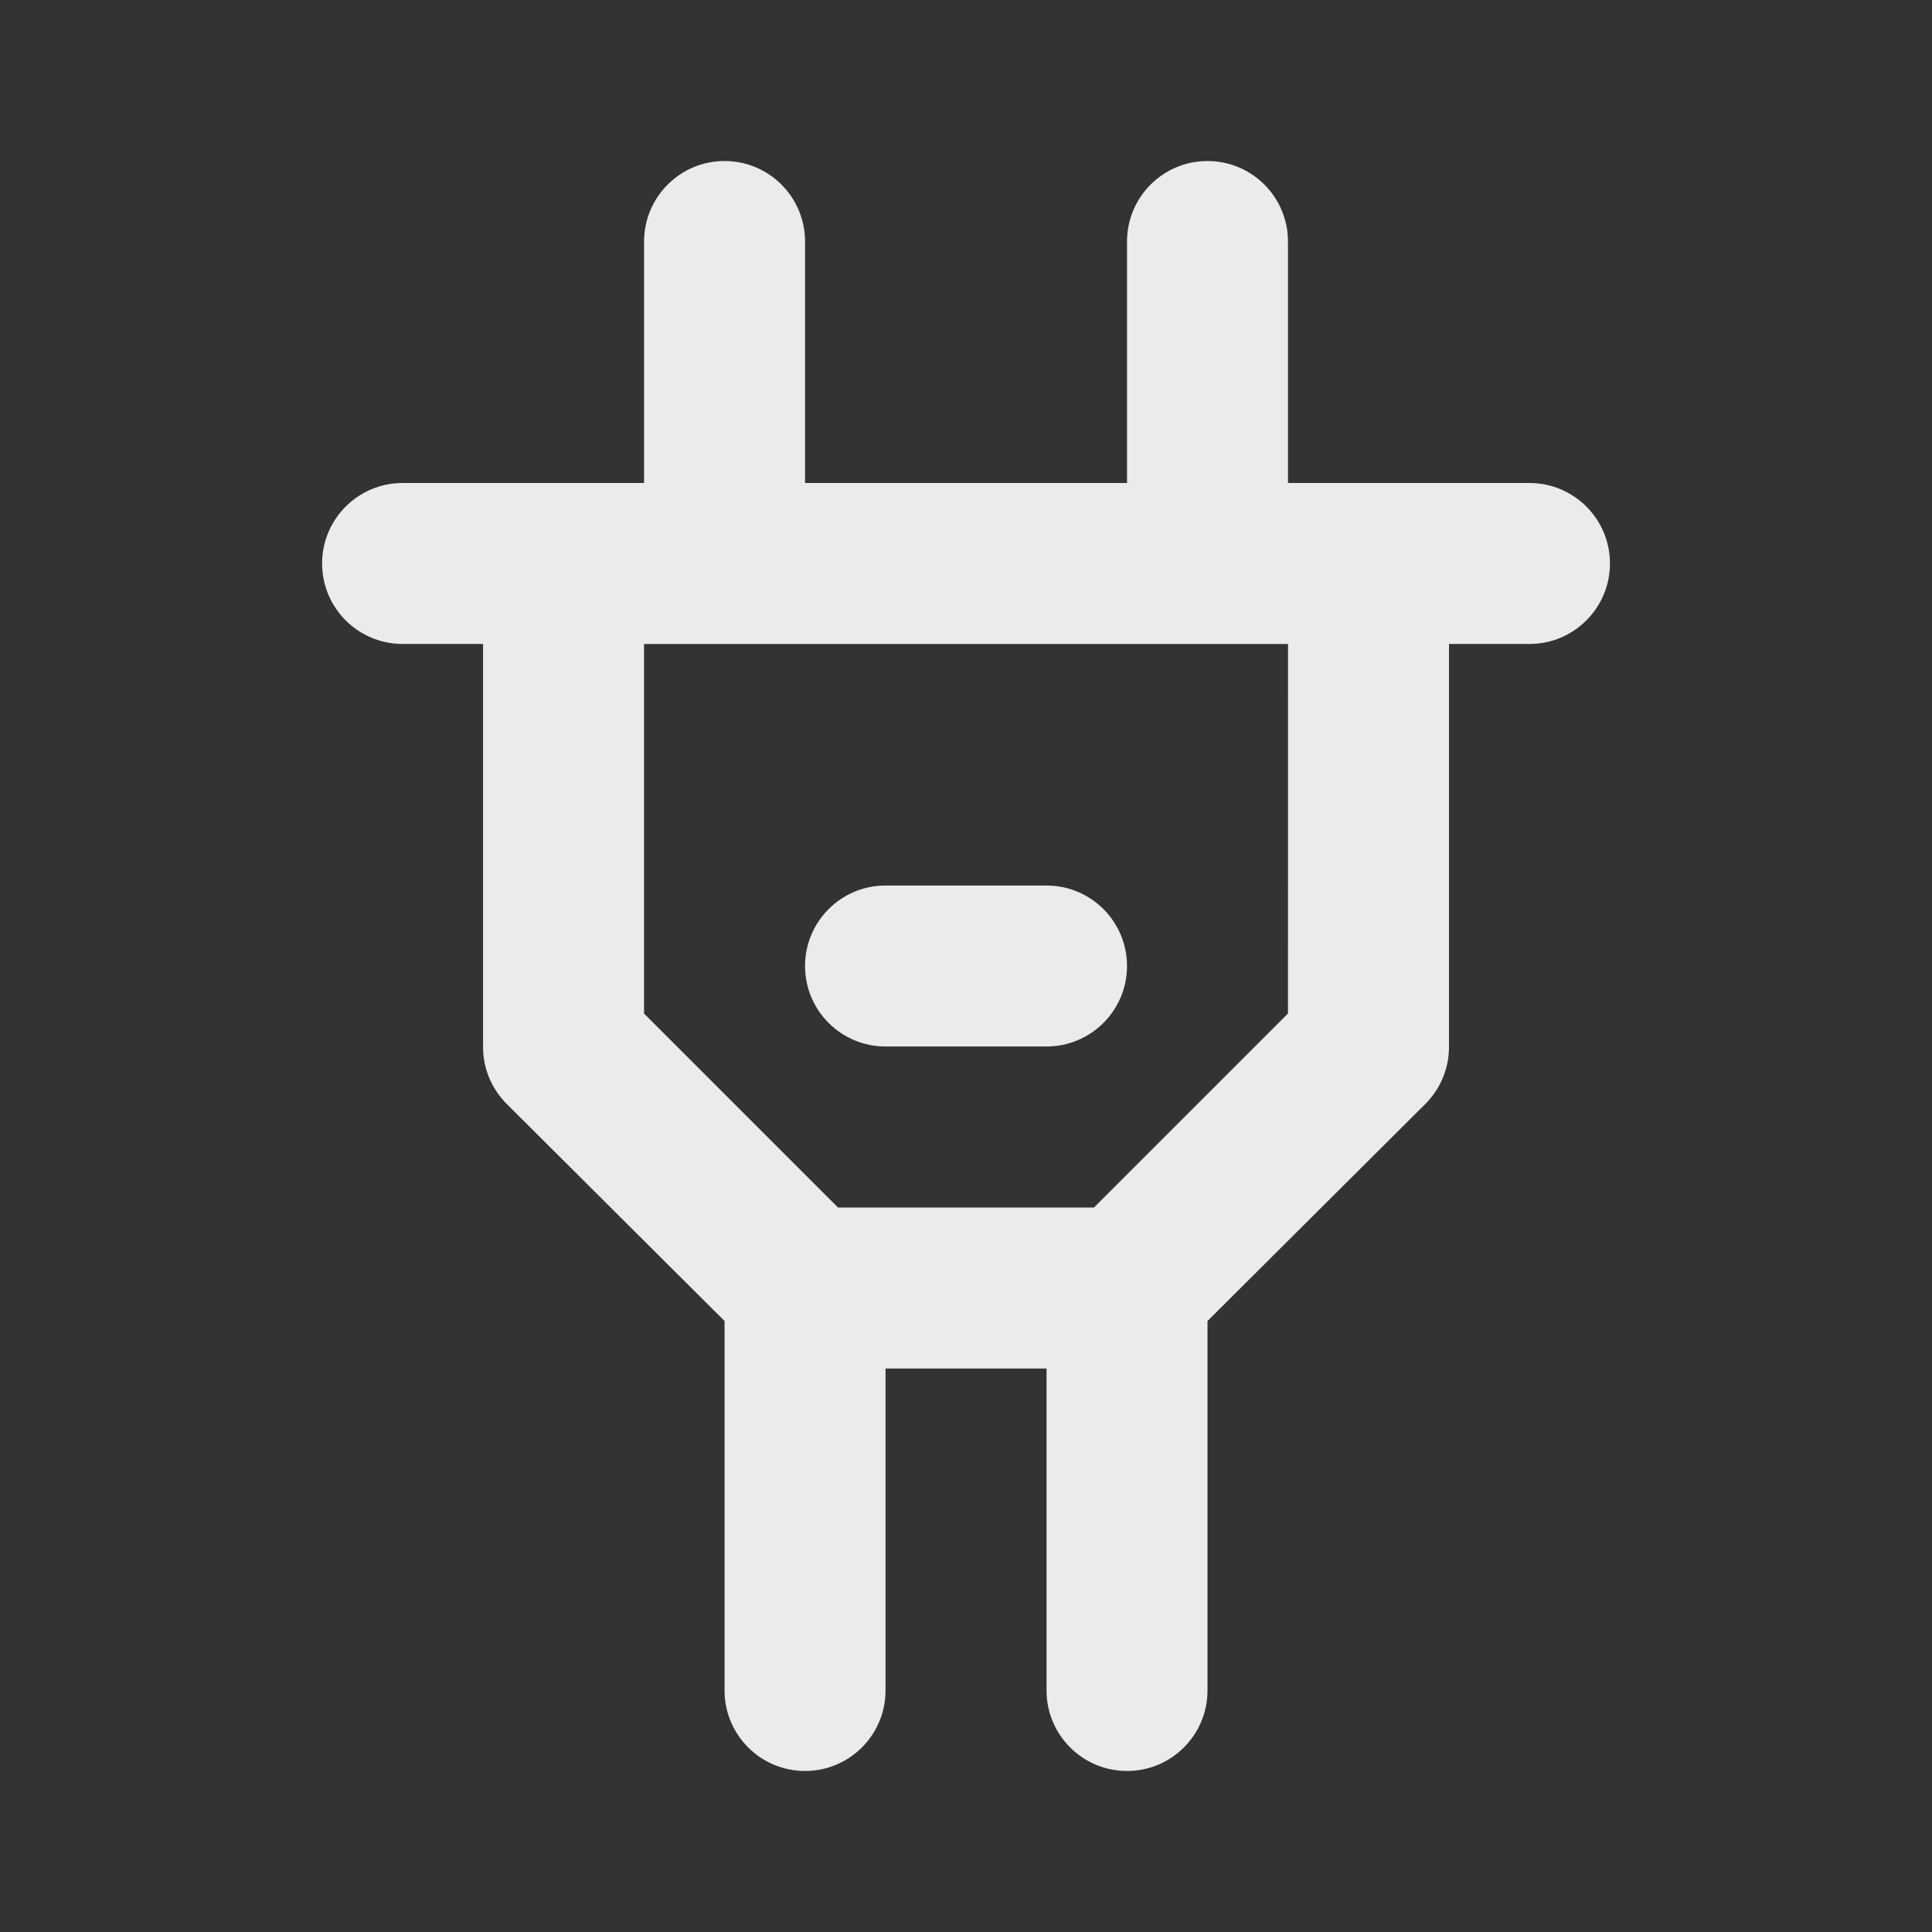 <!-- Generated by IcoMoon.io -->
<svg version="1.1" xmlns="http://www.w3.org/2000/svg" width="32" height="32" viewBox="0 0 32 32">
<rect x="0" y="0" width="32" height="32" fill="#333333" stroke="none"/>
<title>ul-plug</title>
<path fill="#ebebeb" d="M25.333 8h-4v-4c0-0.736-0.597-1.333-1.333-1.333s-1.333 0.597-1.333 1.333v0 4h-5.333v-4c0-0.736-0.597-1.333-1.333-1.333s-1.333 0.597-1.333 1.333v0 4h-4c-0.736 0-1.333 0.597-1.333 1.333s0.597 1.333 1.333 1.333v0h1.333v6.667c0 0.002-0 0.005-0 0.008 0 0.366 0.148 0.698 0.387 0.939l-0-0 3.613 3.6v6.12c0 0.736 0.597 1.333 1.333 1.333s1.333-0.597 1.333-1.333v0-5.333h2.667v5.333c0 0.736 0.597 1.333 1.333 1.333s1.333-0.597 1.333-1.333v0-6.12l3.613-3.6c0.239-0.241 0.387-0.573 0.387-0.939 0-0.003 0-0.005-0-0.008v0-6.667h1.333c0.736 0 1.333-0.597 1.333-1.333s-0.597-1.333-1.333-1.333v0zM21.333 16.787l-3.213 3.213h-4.24l-3.213-3.213v-6.12h10.667zM14.667 17.333h2.667c0.736 0 1.333-0.597 1.333-1.333s-0.597-1.333-1.333-1.333v0h-2.667c-0.736 0-1.333 0.597-1.333 1.333s0.597 1.333 1.333 1.333v0z"></path>
</svg>
